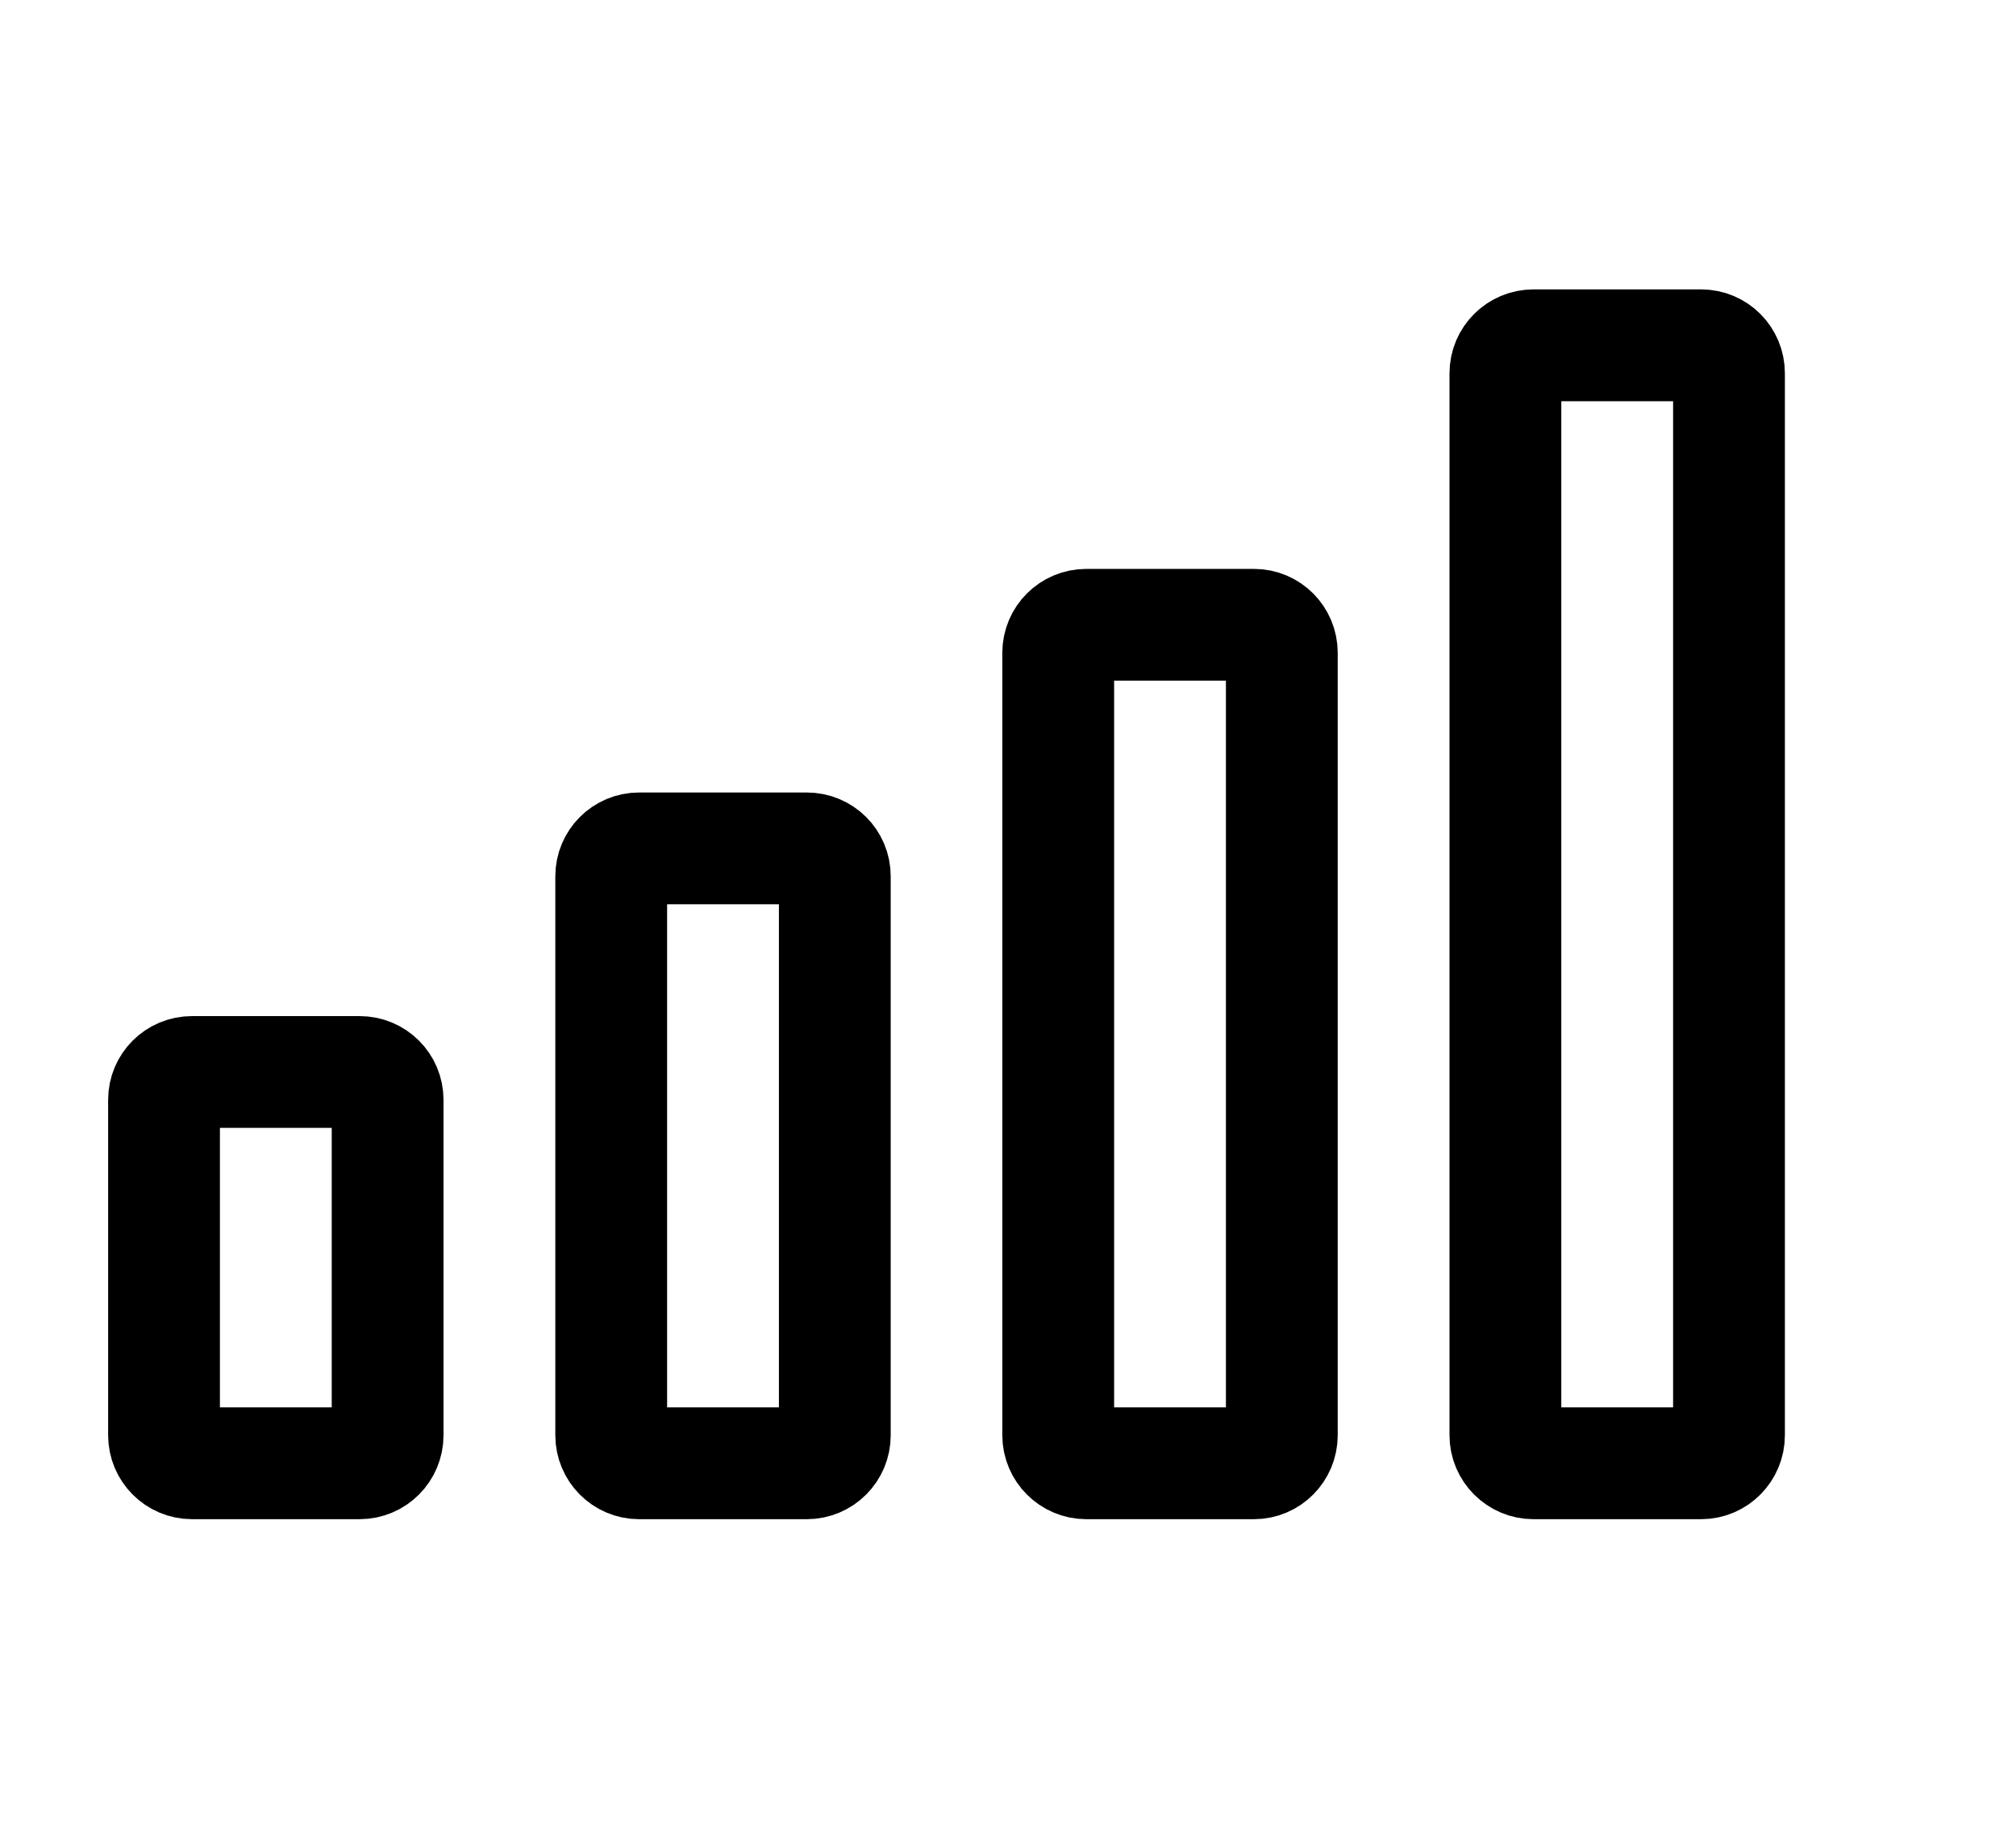 <svg width="11" height="10" viewBox="0 0 11 10" fill="none" xmlns="http://www.w3.org/2000/svg">
<g clip-path="url(#clip0_201_9729)">
<path d="M9.282 1.884H8.367C8.283 1.884 8.214 1.952 8.214 2.037V7.831C8.214 7.915 8.283 7.984 8.367 7.984H9.282C9.366 7.984 9.434 7.915 9.434 7.831V2.037C9.434 1.952 9.366 1.884 9.282 1.884Z" stroke="black" stroke-width="0.61" stroke-linejoin="round"/>
<path d="M6.842 3.409H5.927C5.843 3.409 5.774 3.477 5.774 3.562V7.831C5.774 7.915 5.843 7.984 5.927 7.984H6.842C6.926 7.984 6.994 7.915 6.994 7.831V3.562C6.994 3.477 6.926 3.409 6.842 3.409Z" stroke="black" stroke-width="0.61" stroke-linejoin="round"/>
<path d="M4.402 4.629H3.487C3.403 4.629 3.335 4.697 3.335 4.781V7.831C3.335 7.915 3.403 7.984 3.487 7.984H4.402C4.487 7.984 4.555 7.915 4.555 7.831V4.781C4.555 4.697 4.487 4.629 4.402 4.629Z" stroke="black" stroke-width="0.61" stroke-linejoin="round"/>
<path d="M1.962 5.849H1.048C0.963 5.849 0.895 5.917 0.895 6.001V7.831C0.895 7.915 0.963 7.984 1.048 7.984H1.962C2.047 7.984 2.115 7.915 2.115 7.831V6.001C2.115 5.917 2.047 5.849 1.962 5.849Z" stroke="black" stroke-width="0.61" stroke-linejoin="round"/>
</g>
<defs>
<clipPath id="clip0_201_9729">
<rect width="9.759" height="9.759" fill="white" transform="translate(0.285 0.054)"/>
</clipPath>
</defs>
</svg>
